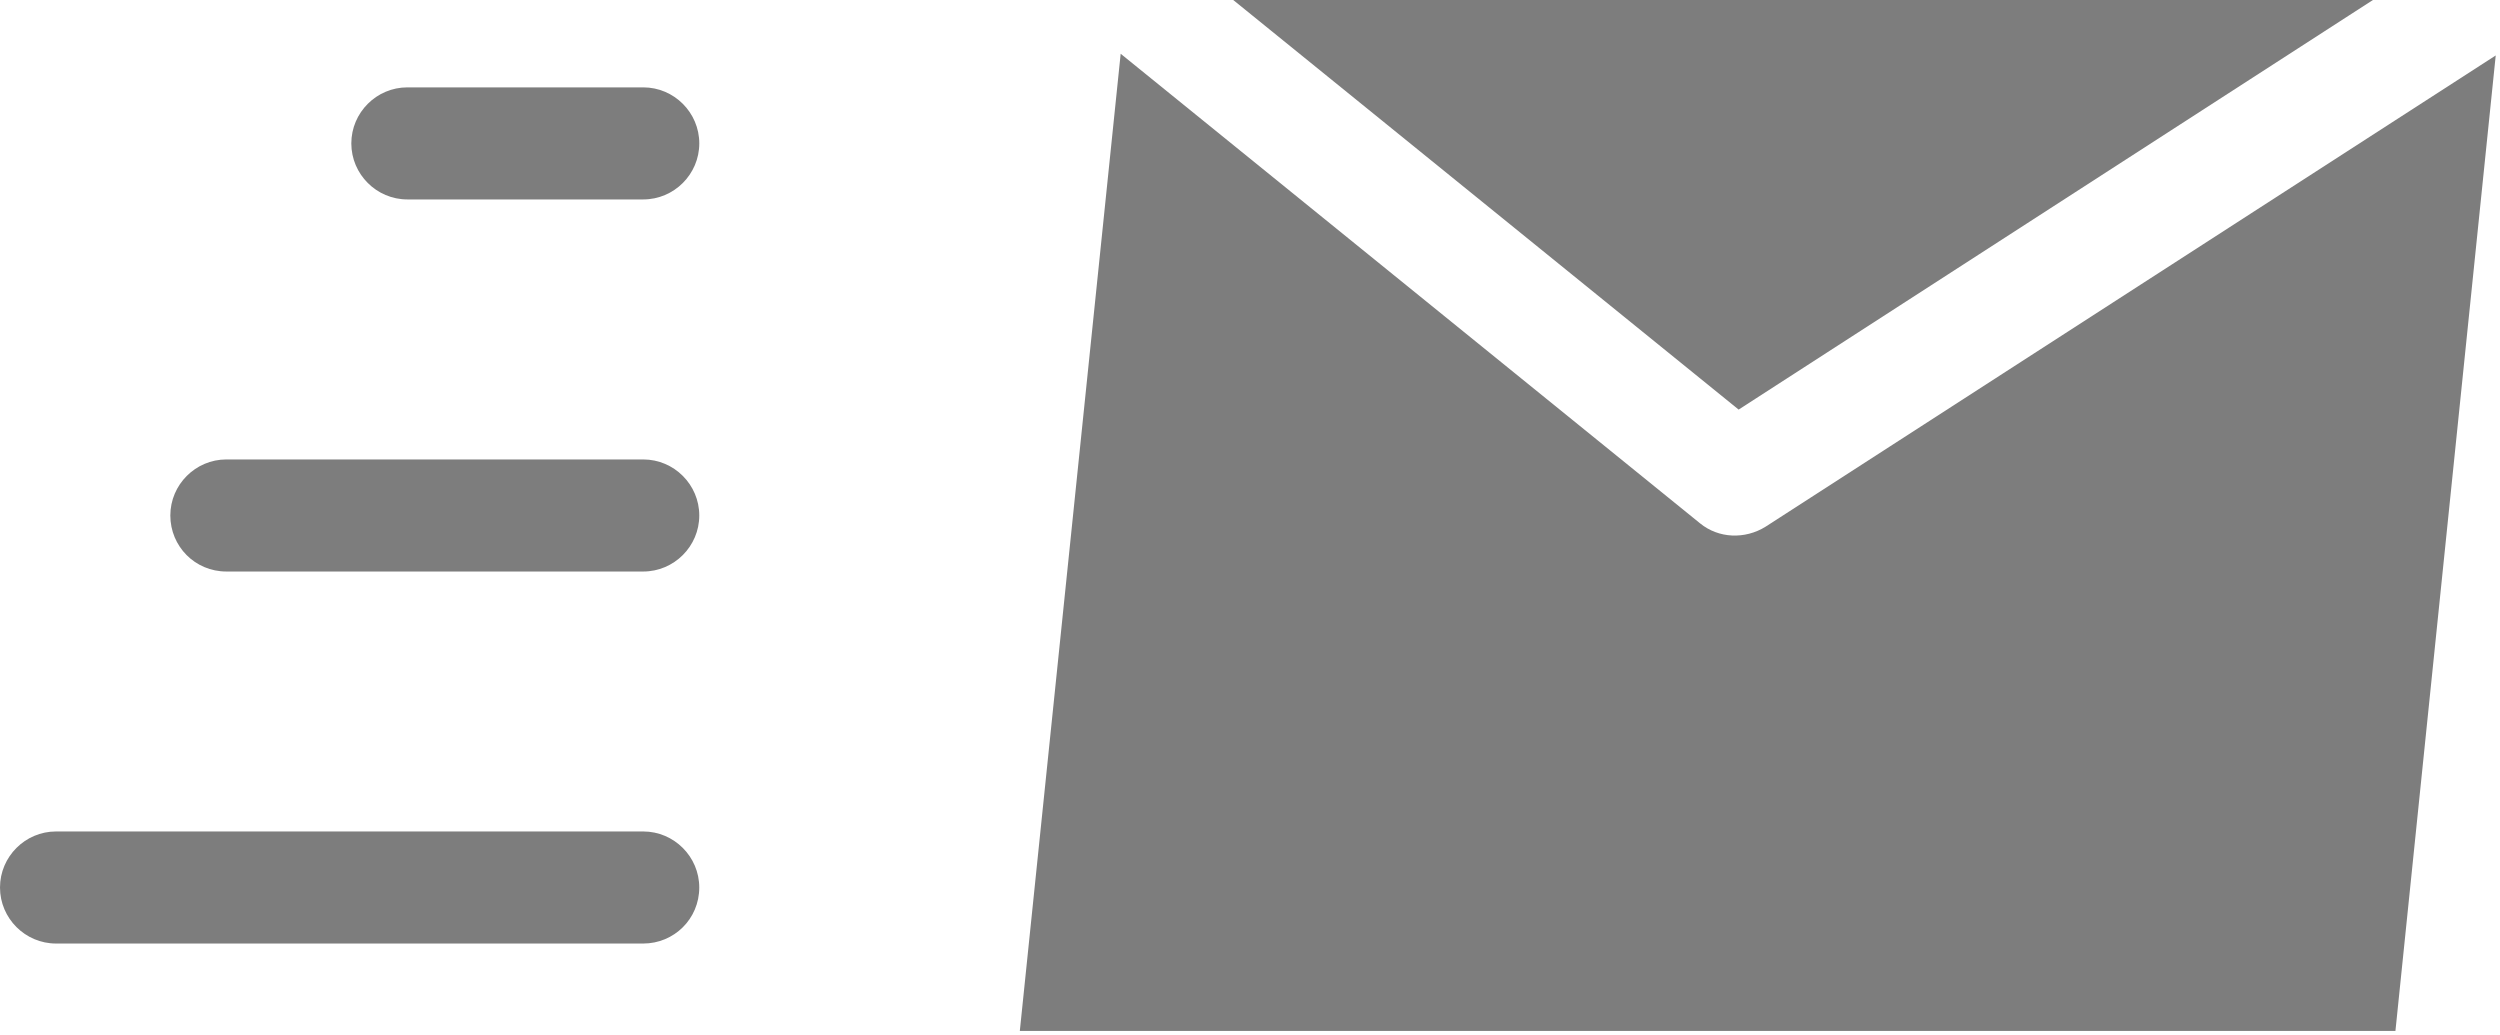 <svg width="488" height="202" viewBox="0 0 488 202" fill="none" xmlns="http://www.w3.org/2000/svg">
<path d="M331.846 102.15L218.756 10.494L199.068 201.244H467.588L487.166 10.824L344.646 102.808C340.599 105.323 335.459 105.105 331.849 102.152L331.846 102.15Z" fill="#7D7D7D"/>
<path d="M463.196 0H240.726L339.382 79.953L463.196 0Z" fill="#7D7D7D"/>
<path d="M44.186 111.56H125.561C131.577 111.56 136.499 106.638 136.499 100.622C136.499 94.606 131.577 89.684 125.561 89.684H44.186C38.17 89.684 33.248 94.606 33.248 100.622C33.248 106.638 38.061 111.56 44.186 111.56Z" fill="#7D7D7D"/>
<path d="M136.496 173.24C136.496 167.224 131.574 162.302 125.558 162.302H10.938C4.922 162.302 0 167.224 0 173.24C0 179.256 4.922 184.178 10.938 184.178H125.558C131.574 184.178 136.496 179.365 136.496 173.24Z" fill="#7D7D7D"/>
<path d="M79.516 38.93H125.563C131.579 38.93 136.501 34.008 136.501 27.992C136.501 21.976 131.579 17.054 125.563 17.054H79.516C73.501 17.054 68.578 21.976 68.578 27.992C68.578 34.008 73.5 38.93 79.516 38.93Z" fill="#7D7D7D"/>
</svg>
